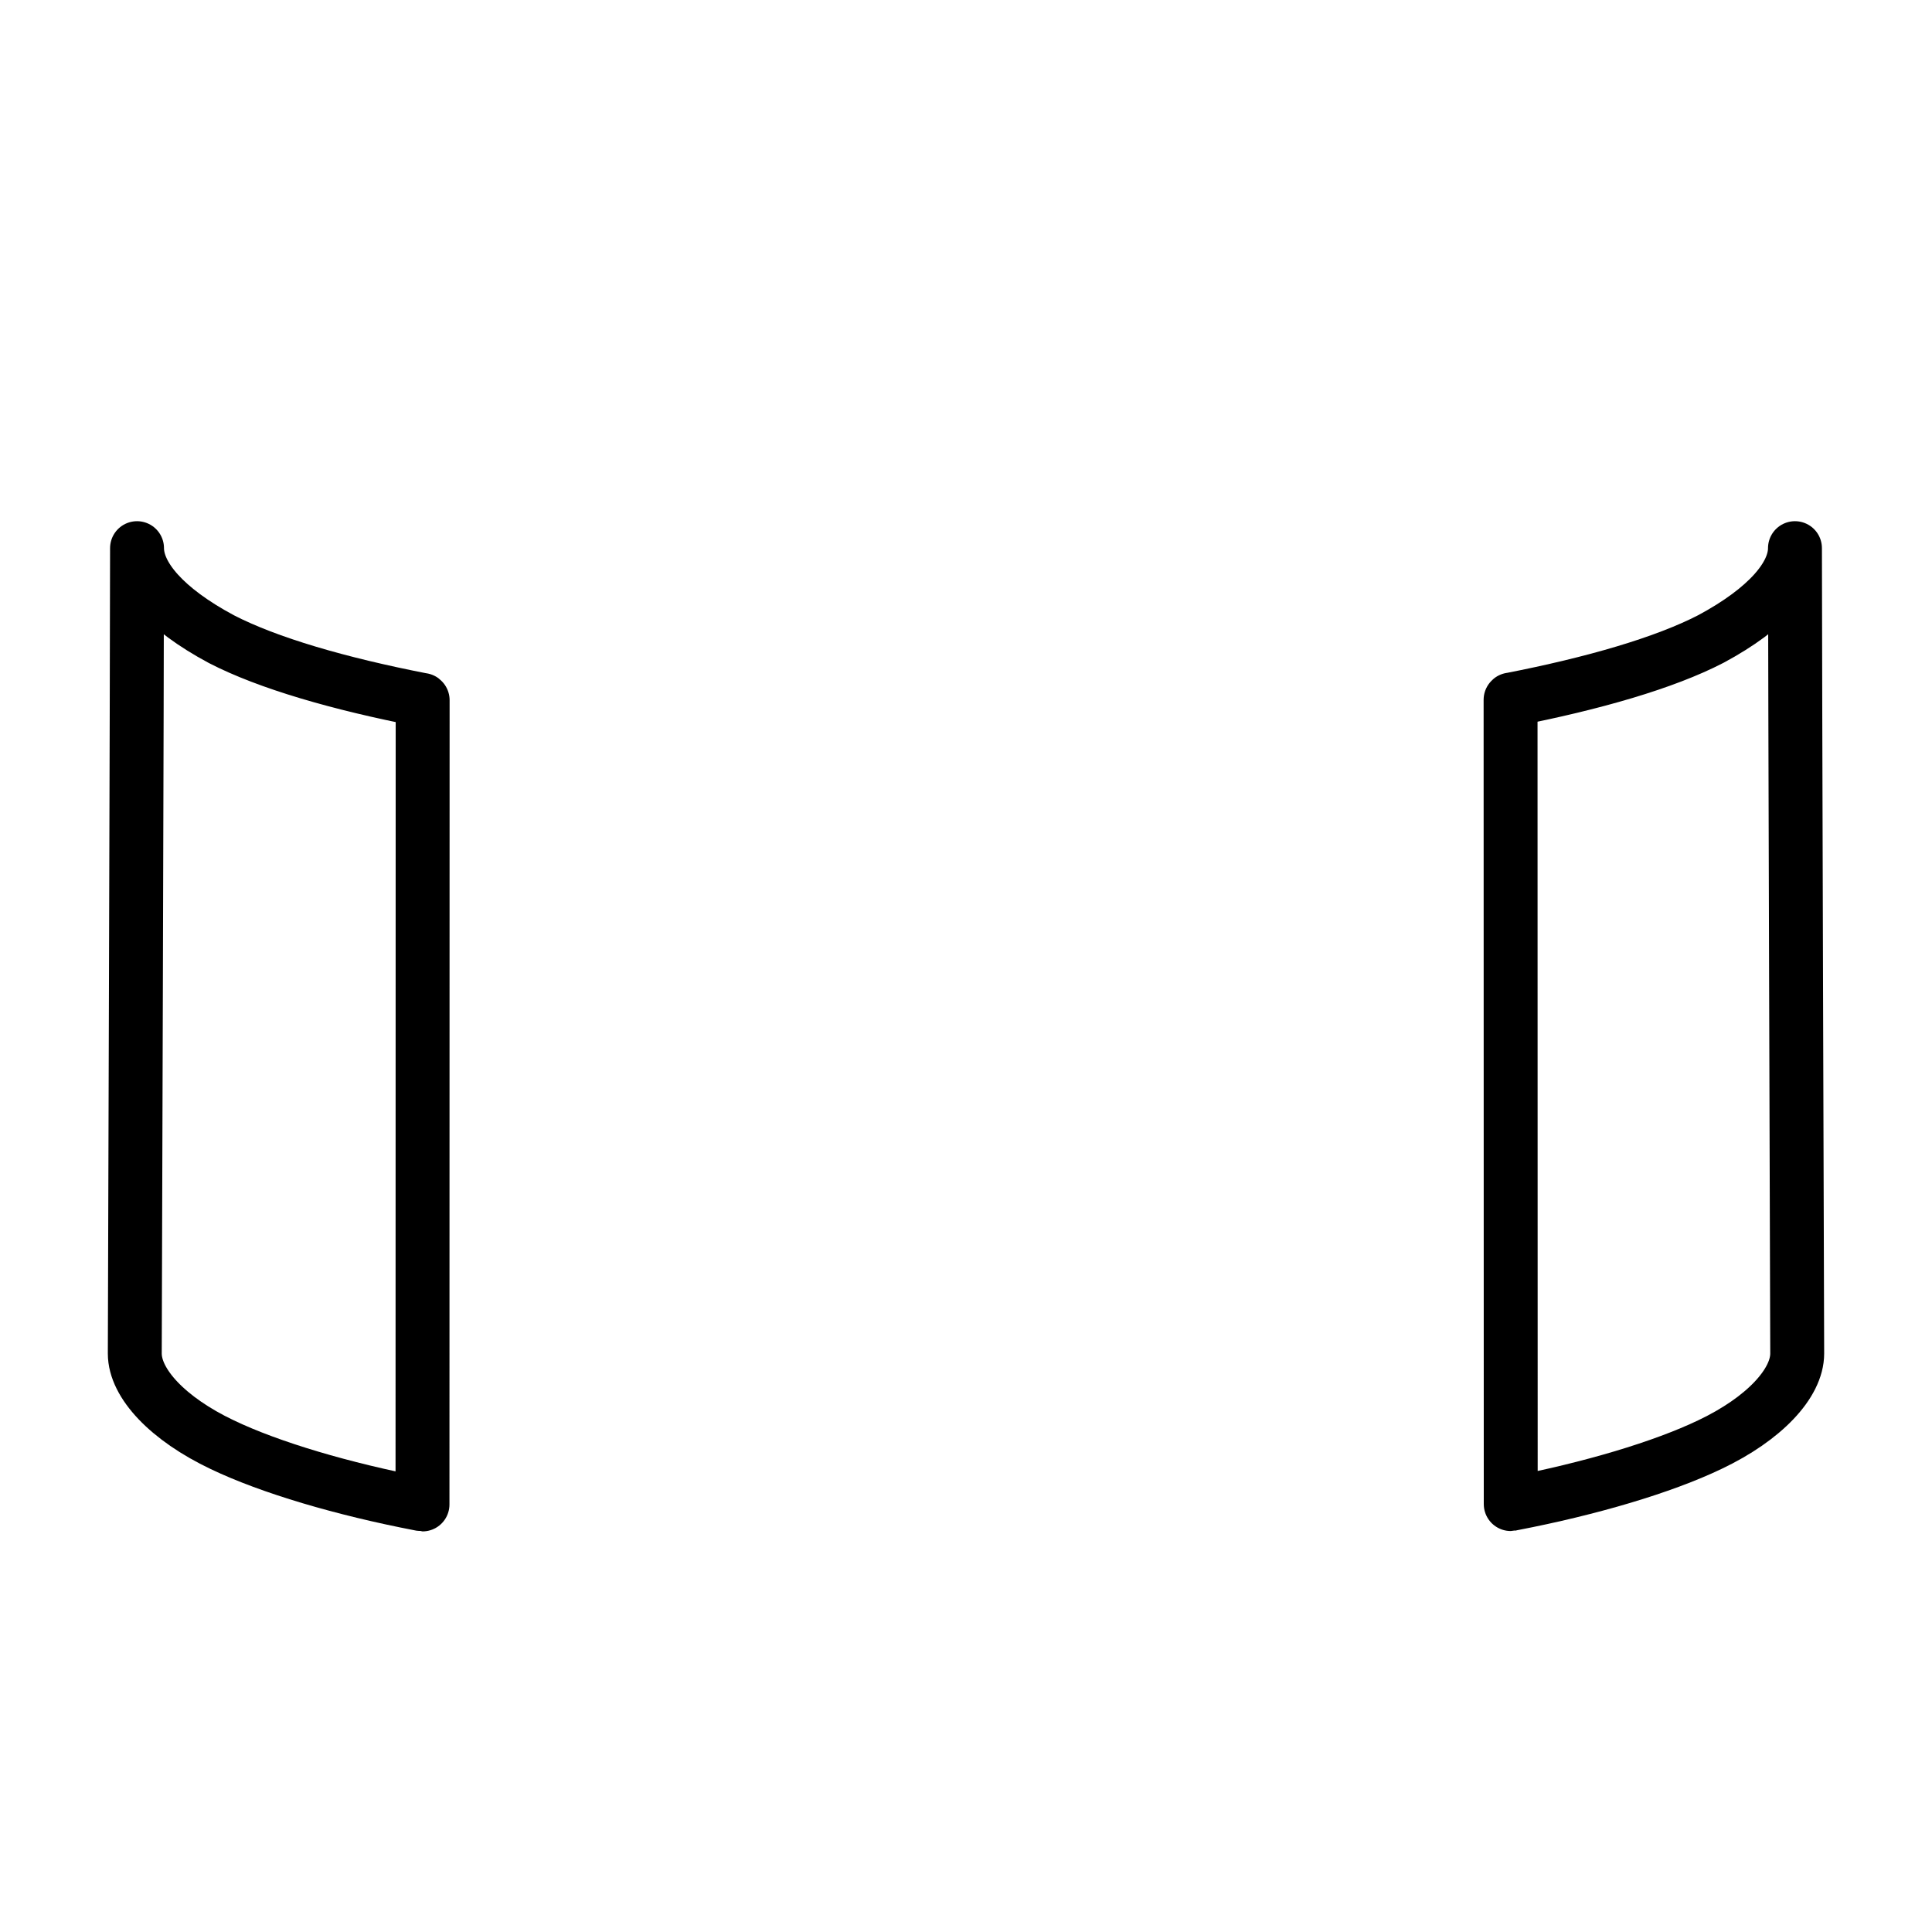 <svg xmlns="http://www.w3.org/2000/svg" width="430" height="430"
    style="width:100%;height:100%;transform:translate3d(0,0,0);content-visibility:visible" viewBox="0 0 430 430">
    <defs>
        <clipPath id="H">
            <path d="M0 0h430v430H0z" />
        </clipPath>
        <clipPath id="aj">
            <path d="M0 0h430v430H0z" />
        </clipPath>
        <clipPath id="aq">
            <path d="M0 0h430v430H0z" />
        </clipPath>
        <clipPath id="ap">
            <path d="M0 0h430v430H0z" />
        </clipPath>
        <clipPath id="q">
            <path d="M0 0h430v430H0z" />
        </clipPath>
        <clipPath id="s">
            <path d="M0 0h430v430H0z" />
        </clipPath>
        <clipPath id="r">
            <path d="M0 0h430v430H0z" />
        </clipPath>
        <clipPath id="ak">
            <path d="M0 0h430v430H0z" />
        </clipPath>
        <clipPath id="an">
            <path d="M0 0h430v430H0z" />
        </clipPath>
        <clipPath id="Z">
            <path d="M0 0h430v430H0z" />
        </clipPath>
        <clipPath id="ai">
            <path d="M0 0h430v430H0z" />
        </clipPath>
        <clipPath id="ah">
            <path d="M0 0h430v430H0z" />
        </clipPath>
        <clipPath id="ag">
            <path d="M0 0h430v430H0z" />
        </clipPath>
        <clipPath id="t">
            <path d="M0 0h430v430H0z" />
        </clipPath>
        <clipPath id="w">
            <path d="M0 0h430v430H0z" />
        </clipPath>
        <clipPath id="v">
            <path d="M0 0h430v430H0z" />
        </clipPath>
        <clipPath id="u">
            <path d="M0 0h430v430H0z" />
        </clipPath>
        <clipPath id="aa">
            <path d="M0 0h430v430H0z" />
        </clipPath>
        <clipPath id="ac">
            <path d="M0 0h430v430H0z" />
        </clipPath>
        <clipPath id="af">
            <path d="M0 0h430v430H0z" />
        </clipPath>
        <clipPath id="ae">
            <path d="M0 0h430v430H0z" />
        </clipPath>
        <clipPath id="T">
            <path d="M0 0h430v430H0z" />
        </clipPath>
        <clipPath id="Y">
            <path d="M0 0h430v430H0z" />
        </clipPath>
        <clipPath id="X">
            <path d="M0 0h430v430H0z" />
        </clipPath>
        <clipPath id="x">
            <path d="M0 0h430v430H0z" />
        </clipPath>
        <clipPath id="z">
            <path d="M0 0h430v430H0z" />
        </clipPath>
        <clipPath id="y">
            <path d="M0 0h430v430H0z" />
        </clipPath>
        <clipPath id="U">
            <path d="M0 0h430v430H0z" />
        </clipPath>
        <clipPath id="W">
            <path d="M0 0h430v430H0z" />
        </clipPath>
        <clipPath id="I">
            <path d="M0 0h430v430H0z" />
        </clipPath>
        <clipPath id="S">
            <path d="M0 0h430v430H0z" />
        </clipPath>
        <clipPath id="R">
            <path d="M0 0h430v430H0z" />
        </clipPath>
        <clipPath id="Q">
            <path d="M0 0h430v430H0z" />
        </clipPath>
        <clipPath id="A">
            <path d="M0 0h430v430H0z" />
        </clipPath>
        <clipPath id="F">
            <path d="M0 0h430v430H0z" />
        </clipPath>
        <clipPath id="D">
            <path d="M0 0h430v430H0z" />
        </clipPath>
        <clipPath id="B">
            <path d="M0 0h430v430H0z" />
        </clipPath>
        <clipPath id="J">
            <path d="M0 0h430v430H0z" />
        </clipPath>
        <clipPath id="L">
            <path d="M0 0h430v430H0z" />
        </clipPath>
        <clipPath id="P">
            <path d="M0 0h430v430H0z" />
        </clipPath>
        <clipPath id="O">
            <path d="M0 0h430v430H0z" />
        </clipPath>
        <clipPath id="N">
            <path d="M0 0h430v430H0z" />
        </clipPath>
        <filter id="a" width="100%" height="100%" x="0%" y="0%" filterUnits="objectBoundingBox">
            <feComponentTransfer in="SourceGraphic">
                <feFuncA tableValues="1.0 0.0" type="table" />
            </feComponentTransfer>
        </filter>
        <filter id="c" width="100%" height="100%" x="0%" y="0%" filterUnits="objectBoundingBox">
            <feComponentTransfer in="SourceGraphic">
                <feFuncA tableValues="1.0 0.0" type="table" />
            </feComponentTransfer>
        </filter>
        <filter id="e" width="100%" height="100%" x="0%" y="0%" filterUnits="objectBoundingBox">
            <feComponentTransfer in="SourceGraphic">
                <feFuncA tableValues="1.0 0.0" type="table" />
            </feComponentTransfer>
        </filter>
        <filter id="g" width="100%" height="100%" x="0%" y="0%" filterUnits="objectBoundingBox">
            <feComponentTransfer in="SourceGraphic">
                <feFuncA tableValues="1.0 0.0" type="table" />
            </feComponentTransfer>
        </filter>
        <filter id="i" width="100%" height="100%" x="0%" y="0%" filterUnits="objectBoundingBox">
            <feComponentTransfer in="SourceGraphic">
                <feFuncA tableValues="1.0 0.0" type="table" />
            </feComponentTransfer>
        </filter>
        <filter id="k" width="100%" height="100%" x="0%" y="0%" filterUnits="objectBoundingBox">
            <feComponentTransfer in="SourceGraphic">
                <feFuncA tableValues="1.0 0.0" type="table" />
            </feComponentTransfer>
        </filter>
        <filter id="G">
            <feColorMatrix color-interpolation-filters="sRGB" result="filter_result_0"
                values="1 0 0 0 0 0 1 0 0 0 0 0 1 0 0 0 0 0 1 0" />
            <feColorMatrix color-interpolation-filters="sRGB" result="filter_result_1"
                values="1 0 0 0 0 0 1 0 0 0 0 0 1 0 0 0 0 0 1 0" />
        </filter>
        <filter id="E">
            <feColorMatrix color-interpolation-filters="sRGB" result="filter_result_0"
                values="1 0 0 0 0 0 1 0 0 0 0 0 1 0 0 0 0 0 1 0" />
            <feColorMatrix color-interpolation-filters="sRGB" result="filter_result_1"
                values="1 0 0 0 0 0 1 0 0 0 0 0 1 0 0 0 0 0 1 0" />
        </filter>
        <filter id="C">
            <feColorMatrix color-interpolation-filters="sRGB" result="filter_result_0"
                values="1 0 0 0 0 0 1 0 0 0 0 0 1 0 0 0 0 0 1 0" />
            <feColorMatrix color-interpolation-filters="sRGB" result="filter_result_1"
                values="1 0 0 0 0 0 1 0 0 0 0 0 1 0 0 0 0 0 1 0" />
        </filter>
        <filter id="m" width="100%" height="100%" x="0%" y="0%" filterUnits="objectBoundingBox">
            <feComponentTransfer in="SourceGraphic">
                <feFuncA tableValues="1.0 0.0" type="table" />
            </feComponentTransfer>
        </filter>
        <filter id="o" width="100%" height="100%" x="0%" y="0%" filterUnits="objectBoundingBox">
            <feComponentTransfer in="SourceGraphic">
                <feFuncA tableValues="1.0 0.0" type="table" />
            </feComponentTransfer>
        </filter>
        <mask id="ao" mask-type="alpha">
            <g filter="url(#a)">
                <path fill="#fff" d="M0 0h430v430H0z" opacity="0" />
                <use xmlns:ns1="http://www.w3.org/1999/xlink" ns1:href="#b" />
            </g>
        </mask>
        <mask id="am" mask-type="alpha">
            <g filter="url(#c)">
                <path fill="#fff" d="M0 0h430v430H0z" opacity="0" />
                <use xmlns:ns2="http://www.w3.org/1999/xlink" ns2:href="#d" />
            </g>
        </mask>
        <mask id="al" mask-type="alpha">
            <g filter="url(#e)">
                <path fill="#fff" d="M0 0h430v430H0z" opacity="0" />
                <use xmlns:ns3="http://www.w3.org/1999/xlink" ns3:href="#f" />
            </g>
        </mask>
        <mask id="ad" mask-type="alpha">
            <g filter="url(#g)">
                <path fill="#fff" d="M0 0h430v430H0z" opacity="0" />
                <use xmlns:ns4="http://www.w3.org/1999/xlink" ns4:href="#h" />
            </g>
        </mask>
        <mask id="ab" mask-type="alpha">
            <g filter="url(#i)">
                <path fill="#fff" d="M0 0h430v430H0z" opacity="0" />
                <use xmlns:ns5="http://www.w3.org/1999/xlink" ns5:href="#j" />
            </g>
        </mask>
        <mask id="V" mask-type="alpha">
            <g filter="url(#k)">
                <path fill="#fff" d="M0 0h430v430H0z" opacity="0" />
                <use xmlns:ns6="http://www.w3.org/1999/xlink" ns6:href="#l" />
            </g>
        </mask>
        <mask id="M" mask-type="alpha">
            <g filter="url(#m)">
                <path fill="#fff" d="M0 0h430v430H0z" opacity="0" />
                <use xmlns:ns7="http://www.w3.org/1999/xlink" ns7:href="#n" />
            </g>
        </mask>
        <mask id="K" mask-type="alpha">
            <g filter="url(#o)">
                <path fill="#fff" d="M0 0h430v430H0z" opacity="0" />
                <use xmlns:ns8="http://www.w3.org/1999/xlink" ns8:href="#p" />
            </g>
        </mask>
        <path id="h" fill="red"
            d="M180 295c-30.38 0-55 24.62-55 55v25h180v-25c0-30.38-24.62-55-55-55h-70zm35-25c24.853 0 45-20.147 45-45s-20.147-45-45-45-45 20.147-45 45 20.147 45 45 45z"
            style="display:block" />
        <path id="n" style="display:none" />
        <path id="b" style="display:none" />
        <path id="d" style="display:none" />
        <g id="f" clip-path="url(#q)" style="display:none">
            <g clip-path="url(#r)" style="display:none">
                <path style="display:none" />
                <path style="display:none" />
            </g>
            <g clip-path="url(#s)" style="display:none">
                <path style="display:none" />
                <path style="display:none" />
            </g>
            <path style="display:none" />
        </g>
        <g id="j" clip-path="url(#t)" style="display:block">
            <g clip-path="url(#u)" style="display:block" transform="matrix(1 0 0 -1 0 422.5)">
                <path fill="red"
                    d="m120.965-100.074-.034 178.952c0-.002 0 0 0 0v-.002.047c0 .034.101.113.065.052 18.561 3.612 34.404 8.204 44.729 13.538 12.734 6.82 18.776 14.148 18.776 20.253 0-21.69.499-179.25.499-179.25 0-6.67-7.374-14.55-19.485-20.301-10.655-5.099-26.806-9.867-44.095-13.188-.168-.029-.446-.101-.448-.101h-.007z"
                    style="display:block" transform="matrix(-1 0 0 1 214.999 187.734)" />
                <path style="display:none" />
            </g>
            <g clip-path="url(#v)" style="display:none">
                <path style="display:none" />
                <path style="display:none" />
            </g>
            <g clip-path="url(#w)" style="display:block" transform="matrix(1 0 0 -1 0 422.5)">
                <path style="display:none" />
                <path fill="red"
                    d="m121.24-99.991-.035 178.954c0-.002 0 0 0 0v-.002.047c0 .034.101.113.065.052 18.465 3.601 34.257 8.175 44.529 13.494 12.694 6.818 18.702 14.138 18.702 20.212 0-21.582.499-179.25.499-179.25 0-6.636-7.346-14.518-19.392-20.25-10.603-5.084-26.714-9.847-43.915-13.156-.167-.029-.444-.101-.446-.101h-.007z"
                    style="display:block" transform="translate(214.999 187.734)" />
            </g>
        </g>
        <g id="l" clip-path="url(#x)" style="display:none">
            <g clip-path="url(#y)" style="display:none">
                <path style="display:none" />
                <path style="display:none" />
            </g>
            <g clip-path="url(#z)" style="display:none">
                <path style="display:none" />
                <path style="display:none" />
            </g>
            <path style="display:none" />
        </g>
        <g id="p" clip-path="url(#A)" style="display:none">
            <g clip-path="url(#B)" filter="url(#C)" style="display:none">
                <path style="display:none" />
                <path style="display:none" />
            </g>
            <g clip-path="url(#D)" filter="url(#E)" style="display:none">
                <path style="display:none" />
                <path style="display:none" />
            </g>
            <g clip-path="url(#F)" filter="url(#G)" style="display:none">
                <path style="display:none" />
                <path style="display:none" />
            </g>
        </g>
    </defs>
    <g clip-path="url(#H)">
        <g fill="none" clip-path="url(#I)" style="display:none">
            <g clip-path="url(#J)" mask="url(#K)" style="display:none">
                <g clip-path="url(#L)" mask="url(#M)" style="display:none">
                    <g clip-path="url(#N)" style="display:none">
                        <path class="primary" style="display:none" />
                        <path class="primary" style="display:none" />
                    </g>
                    <g clip-path="url(#O)" style="display:none">
                        <path class="secondary" style="display:none" />
                        <path class="secondary" style="display:none" />
                        <path class="secondary" style="display:none" />
                        <path class="secondary" style="display:none" />
                        <path class="secondary" style="display:none" />
                        <path class="secondary" style="display:none" />
                        <path class="secondary" style="display:none" />
                        <path class="secondary" style="display:none" />
                        <path class="secondary" style="display:none" />
                        <path class="secondary" style="display:none" />
                    </g>
                    <g clip-path="url(#P)" style="display:none">
                        <path class="primary" style="display:none" />
                        <path class="primary" style="display:none" />
                    </g>
                </g>
                <g style="display:none">
                    <path class="primary" />
                    <path class="primary" />
                </g>
            </g>
            <g clip-path="url(#Q)" style="display:none">
                <path class="primary" style="display:none" />
                <path class="primary" style="display:none" />
            </g>
            <g clip-path="url(#R)" style="display:none">
                <path class="primary" style="display:none" />
                <path class="primary" style="display:none" />
            </g>
            <g clip-path="url(#S)" style="display:none">
                <path class="primary" style="display:none" />
                <path class="primary" style="display:none" />
            </g>
        </g>
        <g fill="none" clip-path="url(#T)" style="display:none">
            <g clip-path="url(#U)" mask="url(#V)" style="display:none">
                <path class="secondary" style="display:none" />
                <path class="secondary" style="display:none" />
                <path class="secondary" style="display:none" />
                <path class="secondary" style="display:none" />
                <path class="secondary" style="display:none" />
                <path class="secondary" style="display:none" />
                <path class="secondary" style="display:none" />
                <path class="secondary" style="display:none" />
                <path class="secondary" style="display:none" />
                <path class="secondary" style="display:none" />
                <g clip-path="url(#W)" style="display:none">
                    <path class="primary" style="display:none" />
                    <path class="primary" style="display:none" />
                </g>
                <path class="secondary" style="display:none" />
                <path class="secondary" style="display:none" />
                <path class="secondary" style="display:none" />
                <path class="secondary" style="display:none" />
                <path class="secondary" style="display:none" />
                <path class="secondary" style="display:none" />
            </g>
            <g clip-path="url(#X)" style="display:none">
                <path class="primary" style="display:none" />
                <path class="primary" style="display:none" />
            </g>
            <g clip-path="url(#Y)" style="display:none">
                <path class="primary" style="display:none" />
                <path class="primary" style="display:none" />
            </g>
            <g style="display:none">
                <path class="primary" />
                <path class="primary" />
                <path class="primary" />
                <path class="primary" />
            </g>
        </g>
        <g fill="none" clip-path="url(#Z)" style="display:block">
            <g clip-path="url(#aa)" mask="url(#ab)" style="display:block">
                <g clip-path="url(#ac)" mask="url(#ad)" style="display:block">
                    <path class="secondary" style="display:none" />
                    <path class="secondary" style="display:none" />
                    <path class="secondary" style="display:none" />
                    <path class="secondary" style="display:none" />
                    <path class="secondary" style="display:none" />
                    <path stroke="#0A84FF" stroke-linecap="round" stroke-linejoin="round" stroke-width="12"
                        d="M0-14.5v57.813c-33.697 0-65.289 2.252-92.5 6.187V-8.313C-65.289-12.248-33.697-14.5 0-14.5z"
                        class="secondary" style="display:block" transform="translate(214.999 169.5)" />
                    <path stroke="#0A84FF" stroke-linecap="round" stroke-linejoin="round" stroke-width="12"
                        d="M31.793-45.327c21.556.923 41.839 2.769 60.162 5.368" class="secondary" style="display:block"
                        transform="translate(215 236)" />
                    <path stroke="#0A84FF" stroke-linecap="round" stroke-linejoin="round" stroke-width="12"
                        d="M31.793-45.327c21.556.923 41.839 2.769 60.162 5.368" class="secondary" style="display:block"
                        transform="translate(215 201)" />
                    <path stroke="#0A84FF" stroke-linecap="round" stroke-linejoin="round" stroke-width="12"
                        d="M-1.193-45.999 0-46c33.46 0 64.851 2.197 91.955 6.041m-184.303.055c17.525-2.499 36.851-4.309 57.378-5.28"
                        class="secondary" style="display:block" transform="translate(215 166)" />
                    <g clip-path="url(#ae)" style="display:block">
                        <path stroke="currentColor" stroke-linecap="round" stroke-linejoin="round" stroke-width="12"
                            d="M0-112.734c-18.213 0-35.81.658-52.434 1.884-19.538 1.441-37.729 3.666-53.992 6.53-22.03 3.88-40.494 8.928-53.958 14.786-15.468 6.731-24.231 14.435-24.305 22.677V112.16c.085-6.744 7.793-14.685 23.909-22.067 12.583-5.757 30.259-11.137 53.374-15.31 15.359-2.773 33.107-5.006 53.34-6.449 16.377-1.168 34.383-1.818 54.067-1.818 19.578 0 37.769.664 54.49 1.877 19.806 1.437 37.55 3.643 53.09 6.422 23.265 4.161 41.594 9.607 54.514 15.688 14.706 6.921 22.406 14.664 22.406 22.263 0-27 .499-179.25.499-179.25 0-8.295-8.735-16.08-24.032-22.812-13.211-5.814-31.316-10.842-52.914-14.734-16.368-2.949-34.742-5.246-54.513-6.738-16.949-1.279-34.924-1.966-53.541-1.966z"
                            class="primary" style="display:block" transform="matrix(-1 0 0 1 214.999 187.734)" />
                        <path class="primary" style="display:none" />
                    </g>
                    <g clip-path="url(#af)" style="display:none">
                        <path class="primary" style="display:none" />
                        <path class="primary" style="display:none" />
                    </g>
                </g>
                <g stroke="currentColor" stroke-linejoin="round" stroke-width="12" style="display:block">
                    <path d="M180 295c-30.376 0-55 24.624-55 55v25h180v-25c0-30.376-24.624-55-55-55h-70z"
                        class="primary" />
                    <path stroke-linecap="round"
                        d="M215 270c24.853 0 45-20.147 45-45s-20.147-45-45-45-45 20.147-45 45 20.147 45 45 45z"
                        class="primary" />
                </g>
            </g>
            <g clip-path="url(#ag)" style="display:block" transform="matrix(1 0 0 -1 0 422.5)">
                <path stroke="currentColor" stroke-linecap="round" stroke-linejoin="round" stroke-width="12"
                    d="M120.965-100.074s0 0 0 0 0 0 0 0 0 0 0 0 0 0 0 0l-.034 178.952c0-.002 0 0 0 0s0 0 0 0v-.002.047c0 .034.101.113.065.052 18.561 3.612 34.404 8.204 44.729 13.538 12.734 6.82 18.776 14.148 18.776 20.253 0-21.69.499-179.25.499-179.25 0-6.67-7.374-14.55-19.485-20.301-10.655-5.099-26.806-9.867-44.095-13.188-.168-.029-.446-.101-.448-.101h-.007z"
                    class="primary" style="display:block" transform="matrix(-1 0 0 1 214.999 187.734)" />
                <path class="primary" style="display:none" />
            </g>
            <g clip-path="url(#ah)" style="display:none">
                <path class="primary" style="display:none" />
                <path class="primary" style="display:none" />
            </g>
            <g clip-path="url(#ai)" style="display:block" transform="matrix(1 0 0 -1 0 422.5)">
                <path class="primary" style="display:none" />
                <path stroke="currentColor" stroke-linecap="round" stroke-linejoin="round" stroke-width="12"
                    d="M121.24-99.991s0 0 0 0 0 0 0 0 0 0 0 0 0 0 0 0l-.035 178.954c0-.002 0 0 0 0s0 0 0 0v-.002.047c0 .034.101.113.065.052 18.465 3.601 34.257 8.175 44.529 13.494 12.694 6.818 18.702 14.138 18.702 20.212 0-21.582.499-179.25.499-179.25 0-6.636-7.346-14.518-19.392-20.25-10.603-5.084-26.714-9.847-43.915-13.156-.167-.029-.444-.101-.446-.101h-.007z"
                    class="primary" style="display:block" transform="translate(214.999 187.734)" />
            </g>
        </g>
        <g clip-path="url(#aj)" style="display:none">
            <g clip-path="url(#ak)" mask="url(#al)" style="display:none">
                <g mask="url(#am)" style="display:none">
                    <path fill="none" class="secondary" />
                </g>
                <path fill="none" class="secondary" style="display:none" />
                <path fill="none" class="secondary" style="display:none" />
                <path fill="none" class="secondary" style="display:none" />
                <path fill="none" class="secondary" style="display:none" />
                <g fill="none" style="display:none">
                    <path class="primary" />
                    <path class="primary" />
                </g>
                <g fill="none" clip-path="url(#an)" mask="url(#ao)" style="display:none">
                    <path class="primary" style="display:none" />
                    <path class="primary" style="display:none" />
                </g>
            </g>
            <g fill="none" clip-path="url(#ap)" style="display:none">
                <path class="primary" style="display:none" />
                <path class="primary" style="display:none" />
            </g>
            <g fill="none" clip-path="url(#aq)" style="display:none">
                <path class="primary" style="display:none" />
                <path class="primary" style="display:none" />
            </g>
            <path fill="none" class="primary" style="display:none" />
        </g>
    </g>
</svg>
